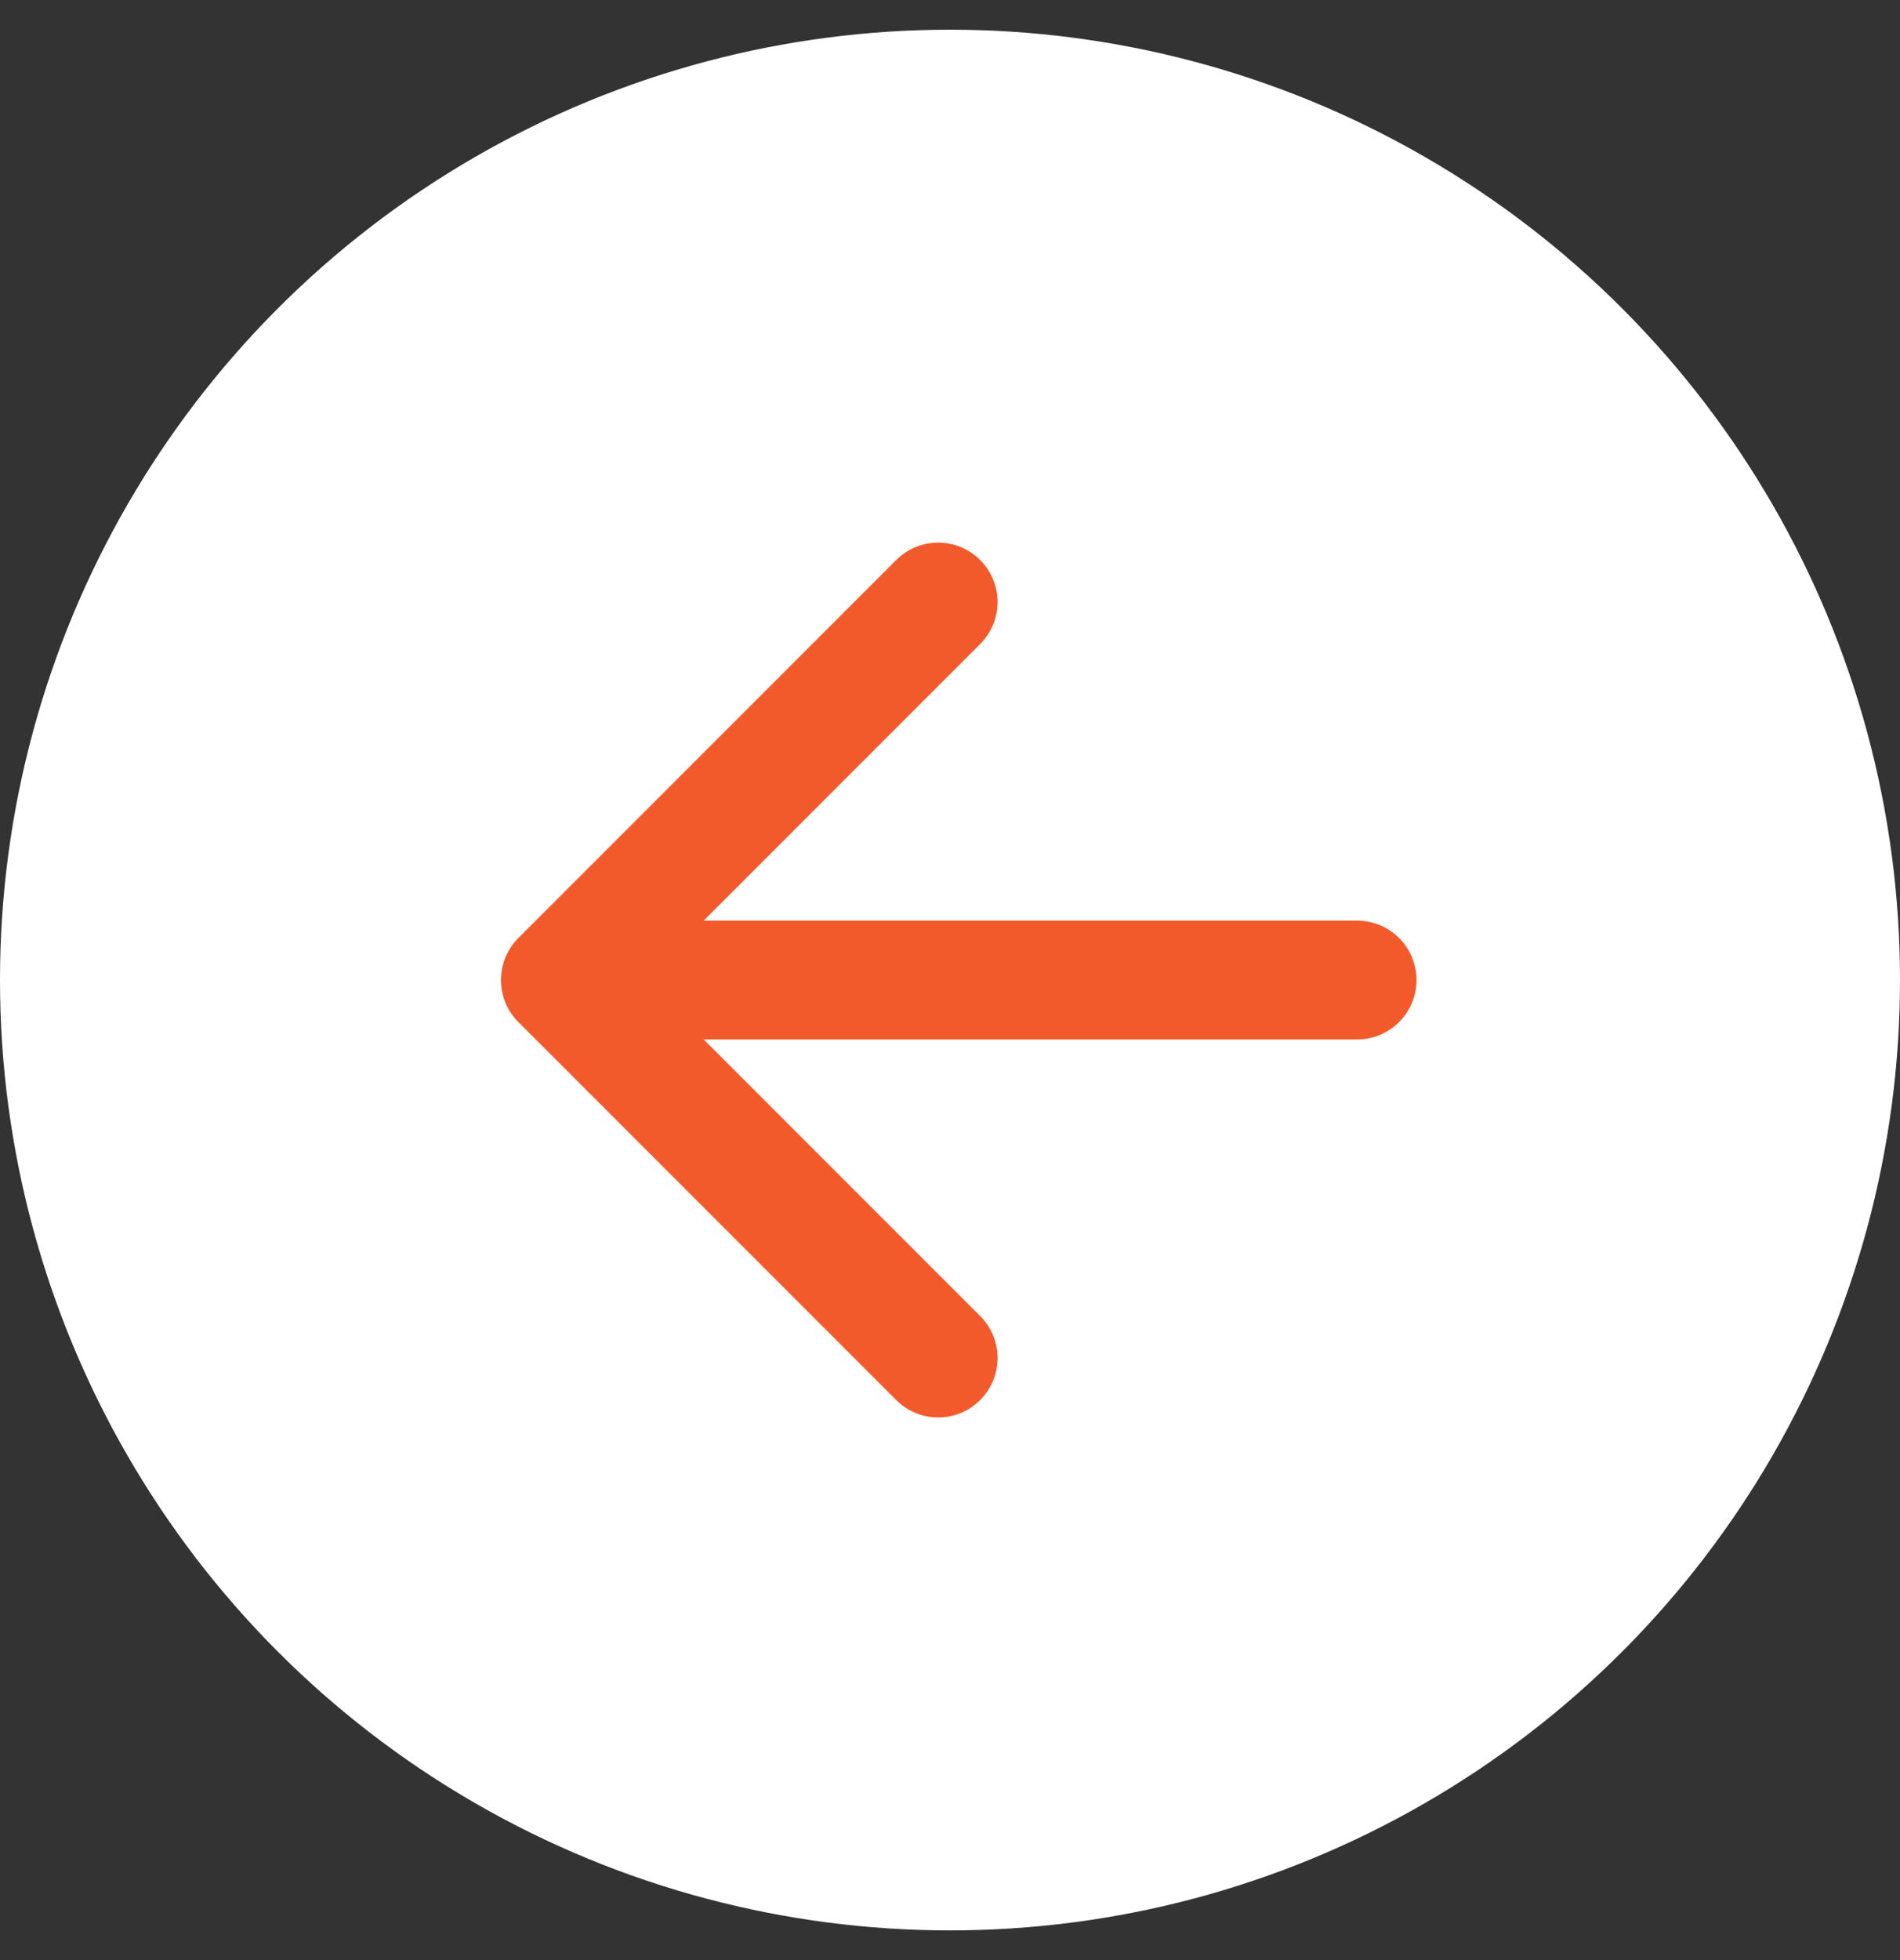 <svg width="32" height="33" viewBox="0 0 32 33" fill="none" xmlns="http://www.w3.org/2000/svg">
<rect x="0" y="0" width="32" height="33" fill="#333333" stroke="none"/>
<circle cx="16" cy="16.5" r="16" transform="rotate(-180 16 16.5)" fill="white"/>
<path d="M22.857 17.5C23.409 17.5 23.857 17.052 23.857 16.5C23.857 15.948 23.409 15.5 22.857 15.5L22.857 17.5ZM8.73 15.793C8.34 16.183 8.34 16.817 8.73 17.207L15.094 23.571C15.485 23.962 16.118 23.962 16.508 23.571C16.899 23.18 16.899 22.547 16.508 22.157L10.851 16.5L16.508 10.843C16.899 10.453 16.899 9.819 16.508 9.429C16.118 9.038 15.485 9.038 15.094 9.429L8.73 15.793ZM22.857 15.5L9.437 15.5L9.437 17.5L22.857 17.5L22.857 15.5Z" fill="#F25A2B"/>
</svg>
